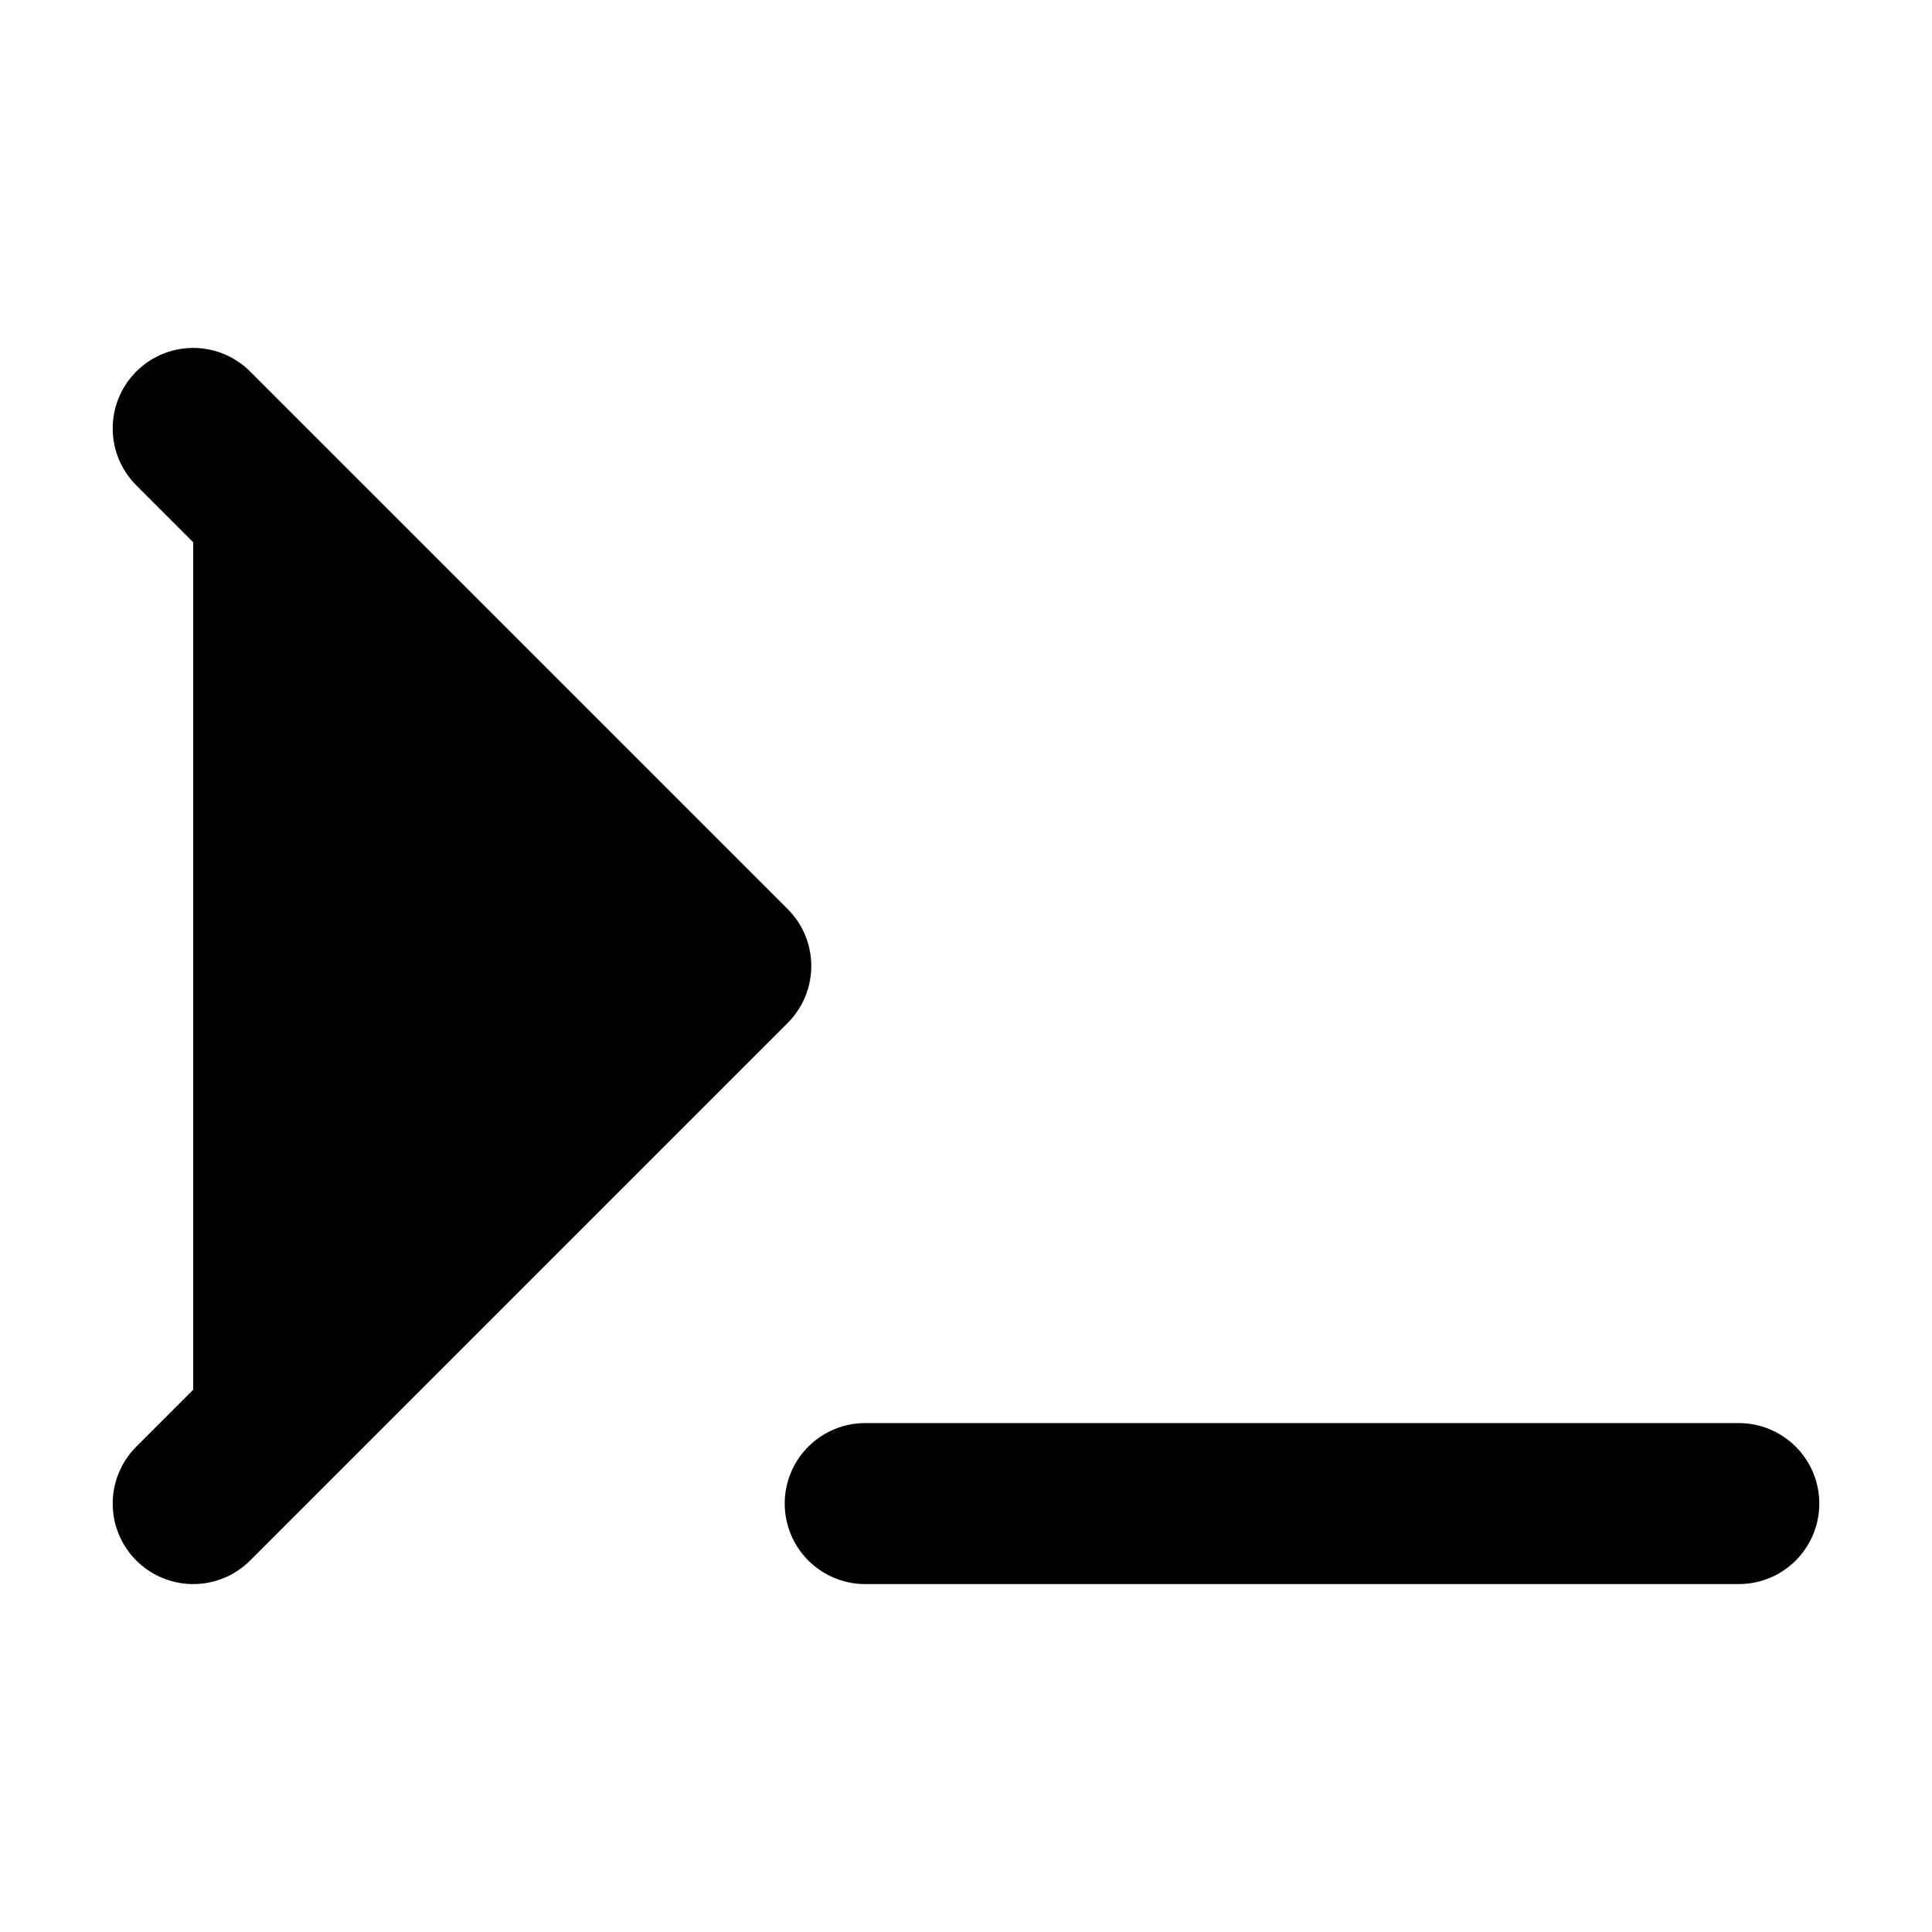 <svg xmlns="http://www.w3.org/2000/svg"
     fill="currentColor"
     viewBox="0 0 24 24">
    <path stroke="currentColor"
          stroke-linecap="round"
          stroke-linejoin="round"
          stroke-width="2"
          d="M10.748 18.678H21.6M2.4 5.322 9.078 12 2.4 18.678" />
</svg>